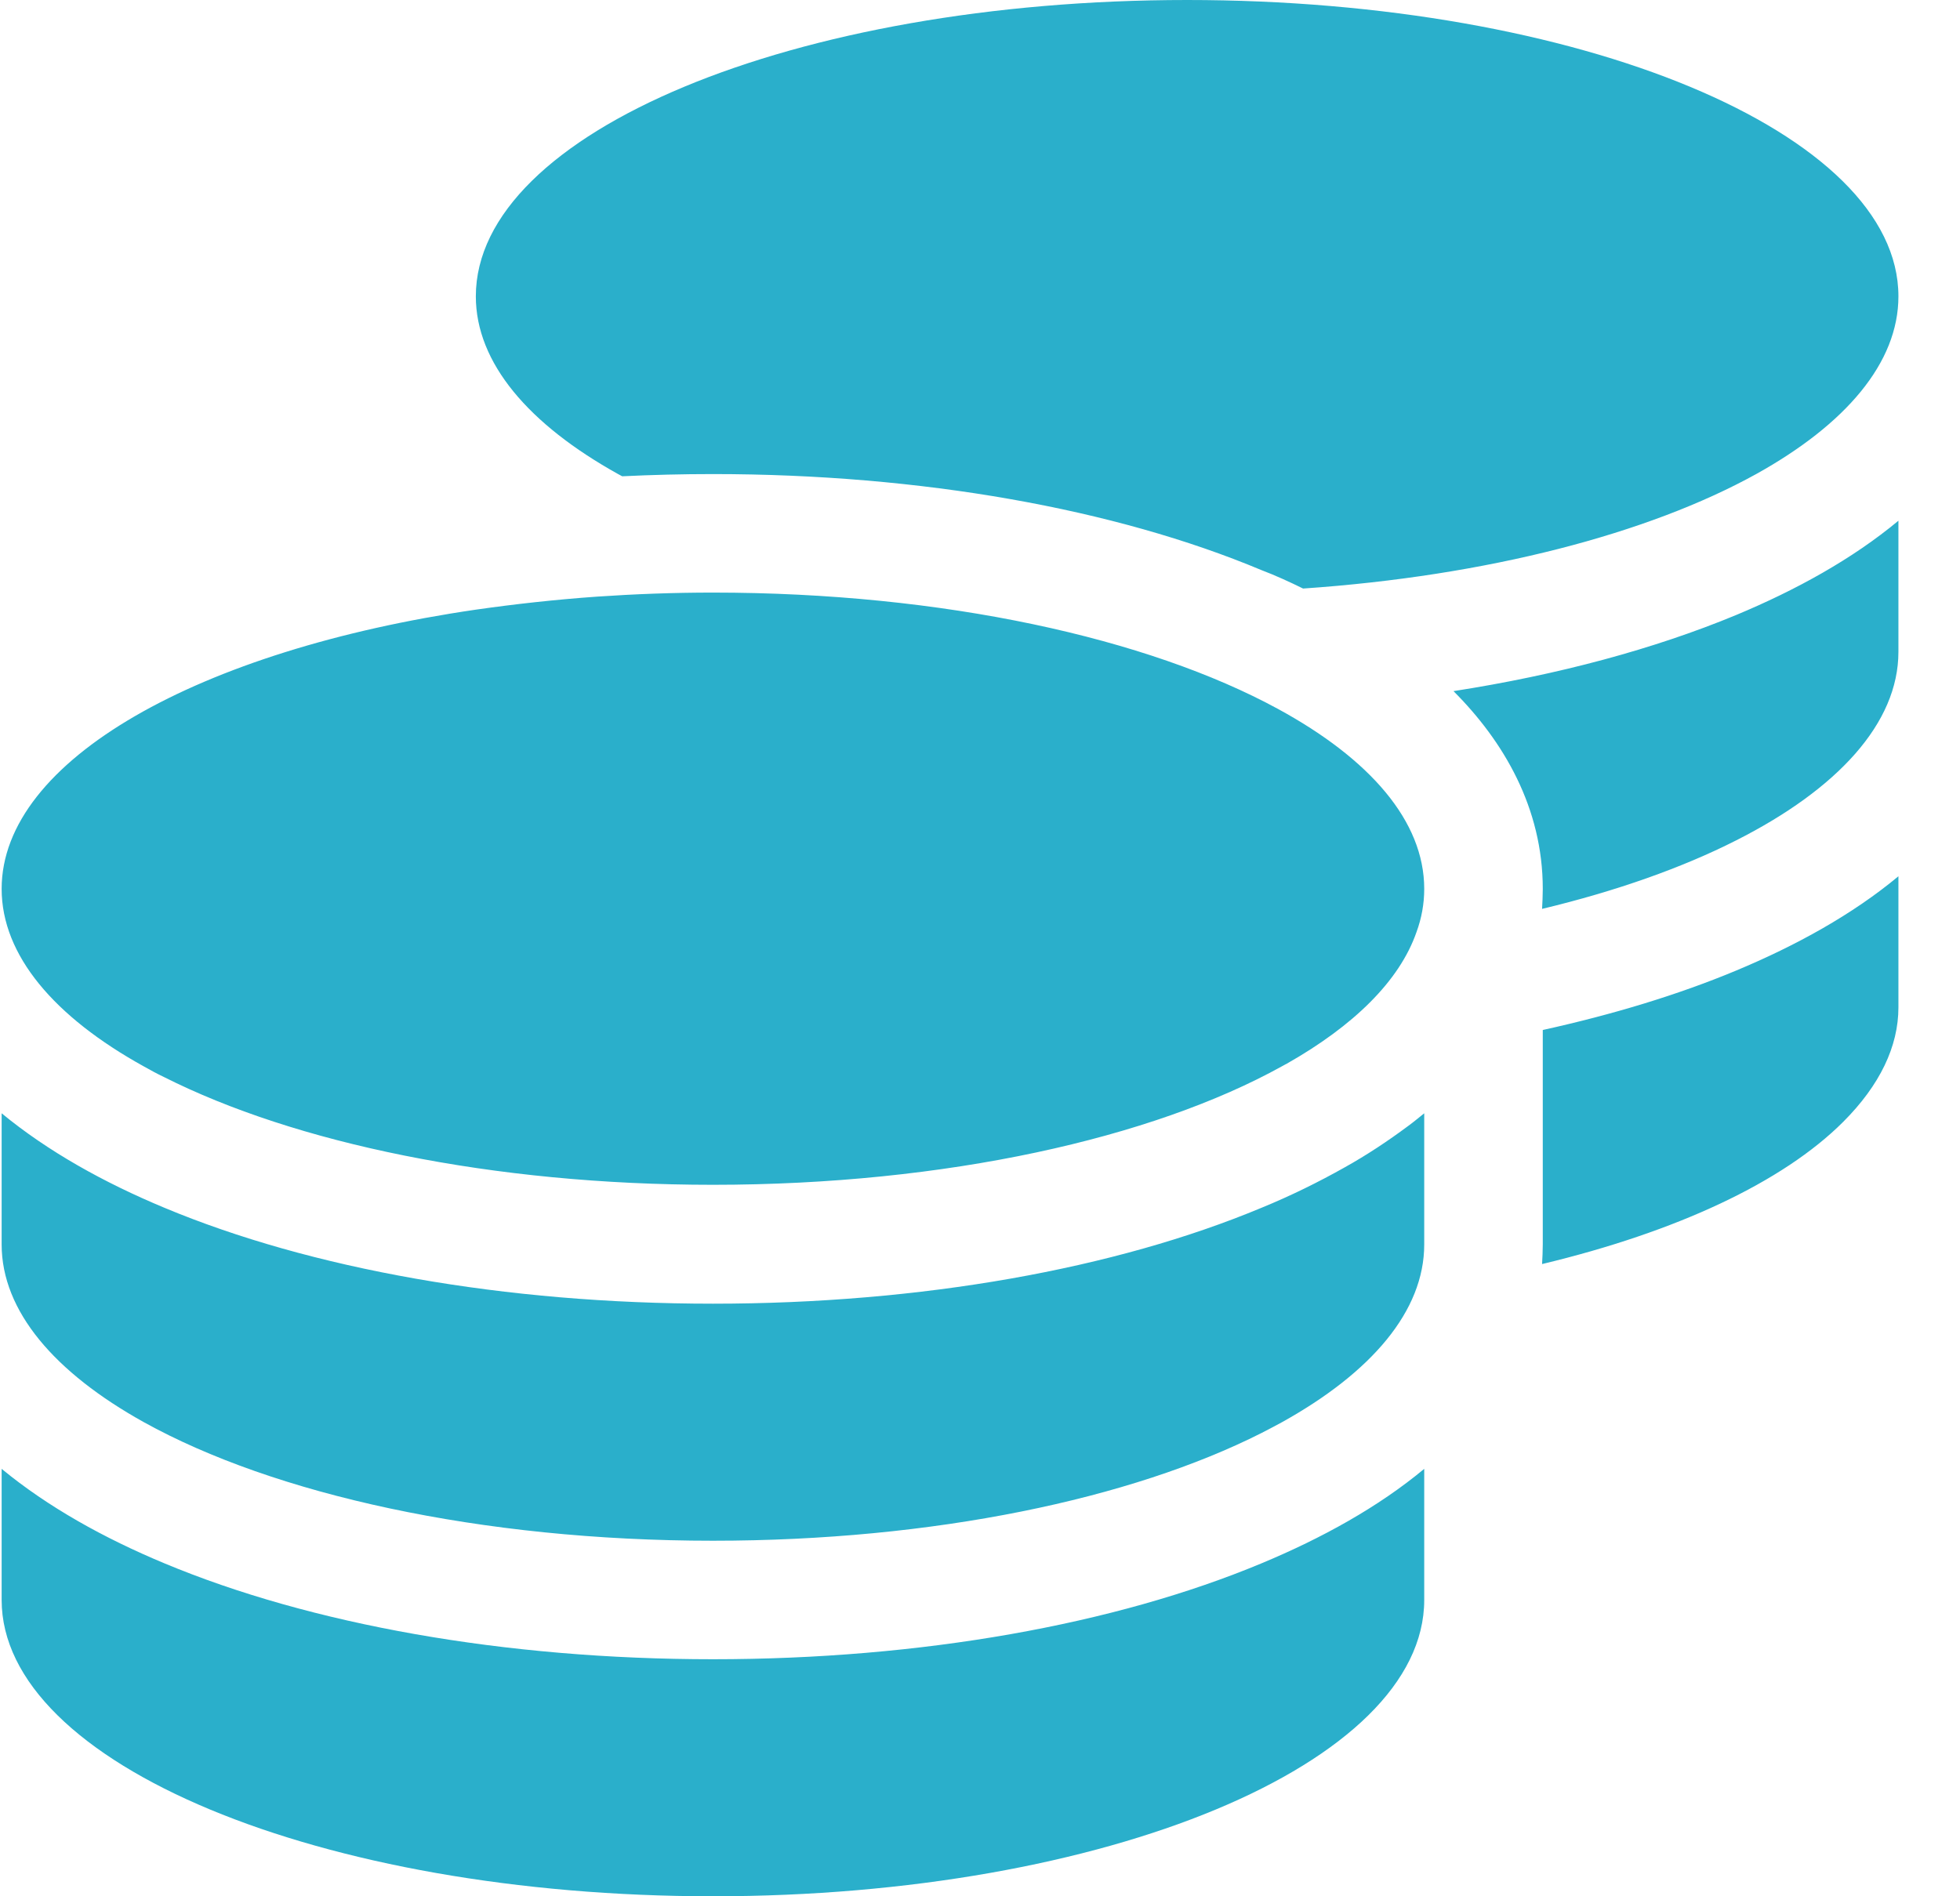<svg width="31" height="30" viewBox="0 0 31 30" fill="none" xmlns="http://www.w3.org/2000/svg">
<path d="M30.026 4.688C30.026 5.742 29.189 6.715 27.776 7.5C26.071 8.443 23.528 9.111 20.61 9.311C20.394 9.205 20.177 9.105 19.948 9.018C17.64 8.051 14.569 7.5 11.276 7.5C10.79 7.5 10.315 7.512 9.841 7.535L9.776 7.5C8.364 6.715 7.526 5.742 7.526 4.688C7.526 2.098 12.565 0 18.776 0C24.987 0 30.026 2.098 30.026 4.688ZM9.442 9.439C10.04 9.398 10.655 9.375 11.276 9.375C14.921 9.375 18.155 10.096 20.212 11.215C21.665 12.006 22.526 12.99 22.526 14.062C22.526 14.297 22.485 14.525 22.403 14.748C22.134 15.521 21.407 16.23 20.352 16.828C20.347 16.834 20.335 16.834 20.329 16.84C20.311 16.852 20.294 16.857 20.276 16.869C18.226 18.006 14.956 18.744 11.276 18.744C7.784 18.744 4.661 18.082 2.593 17.039C2.481 16.986 2.376 16.928 2.271 16.869C0.864 16.09 0.026 15.117 0.026 14.062C0.026 12.023 3.155 10.283 7.526 9.645C8.142 9.557 8.78 9.486 9.442 9.439ZM24.401 14.062C24.401 12.779 23.78 11.725 22.989 10.934C24.648 10.676 26.165 10.266 27.454 9.732C28.409 9.334 29.3 8.842 30.026 8.238V10.312C30.026 11.443 29.06 12.486 27.46 13.295C26.605 13.729 25.561 14.098 24.39 14.379C24.395 14.273 24.401 14.174 24.401 14.068V14.062ZM22.526 19.688C22.526 20.742 21.689 21.715 20.276 22.5C20.171 22.559 20.065 22.611 19.954 22.67C17.892 23.713 14.769 24.375 11.276 24.375C7.597 24.375 4.327 23.637 2.276 22.5C0.864 21.715 0.026 20.742 0.026 19.688V17.613C0.759 18.217 1.644 18.709 2.599 19.107C4.913 20.074 7.983 20.625 11.276 20.625C14.569 20.625 17.64 20.074 19.954 19.107C20.411 18.92 20.851 18.703 21.267 18.469C21.624 18.27 21.958 18.047 22.274 17.812C22.362 17.748 22.444 17.678 22.526 17.613V17.812V18.146V19.688ZM24.401 19.688V17.812V16.295C25.515 16.049 26.54 15.738 27.454 15.357C28.409 14.959 29.3 14.467 30.026 13.863V15.938C30.026 16.553 29.733 17.168 29.153 17.748C28.198 18.703 26.517 19.488 24.39 19.998C24.395 19.898 24.401 19.793 24.401 19.688ZM11.276 26.25C14.569 26.25 17.64 25.699 19.954 24.732C20.909 24.334 21.8 23.842 22.526 23.238V25.312C22.526 27.902 17.487 30 11.276 30C5.065 30 0.026 27.902 0.026 25.312V23.238C0.759 23.842 1.644 24.334 2.599 24.732C4.913 25.699 7.983 26.25 11.276 26.25Z" fill="#2AAFCB"/>
</svg>
